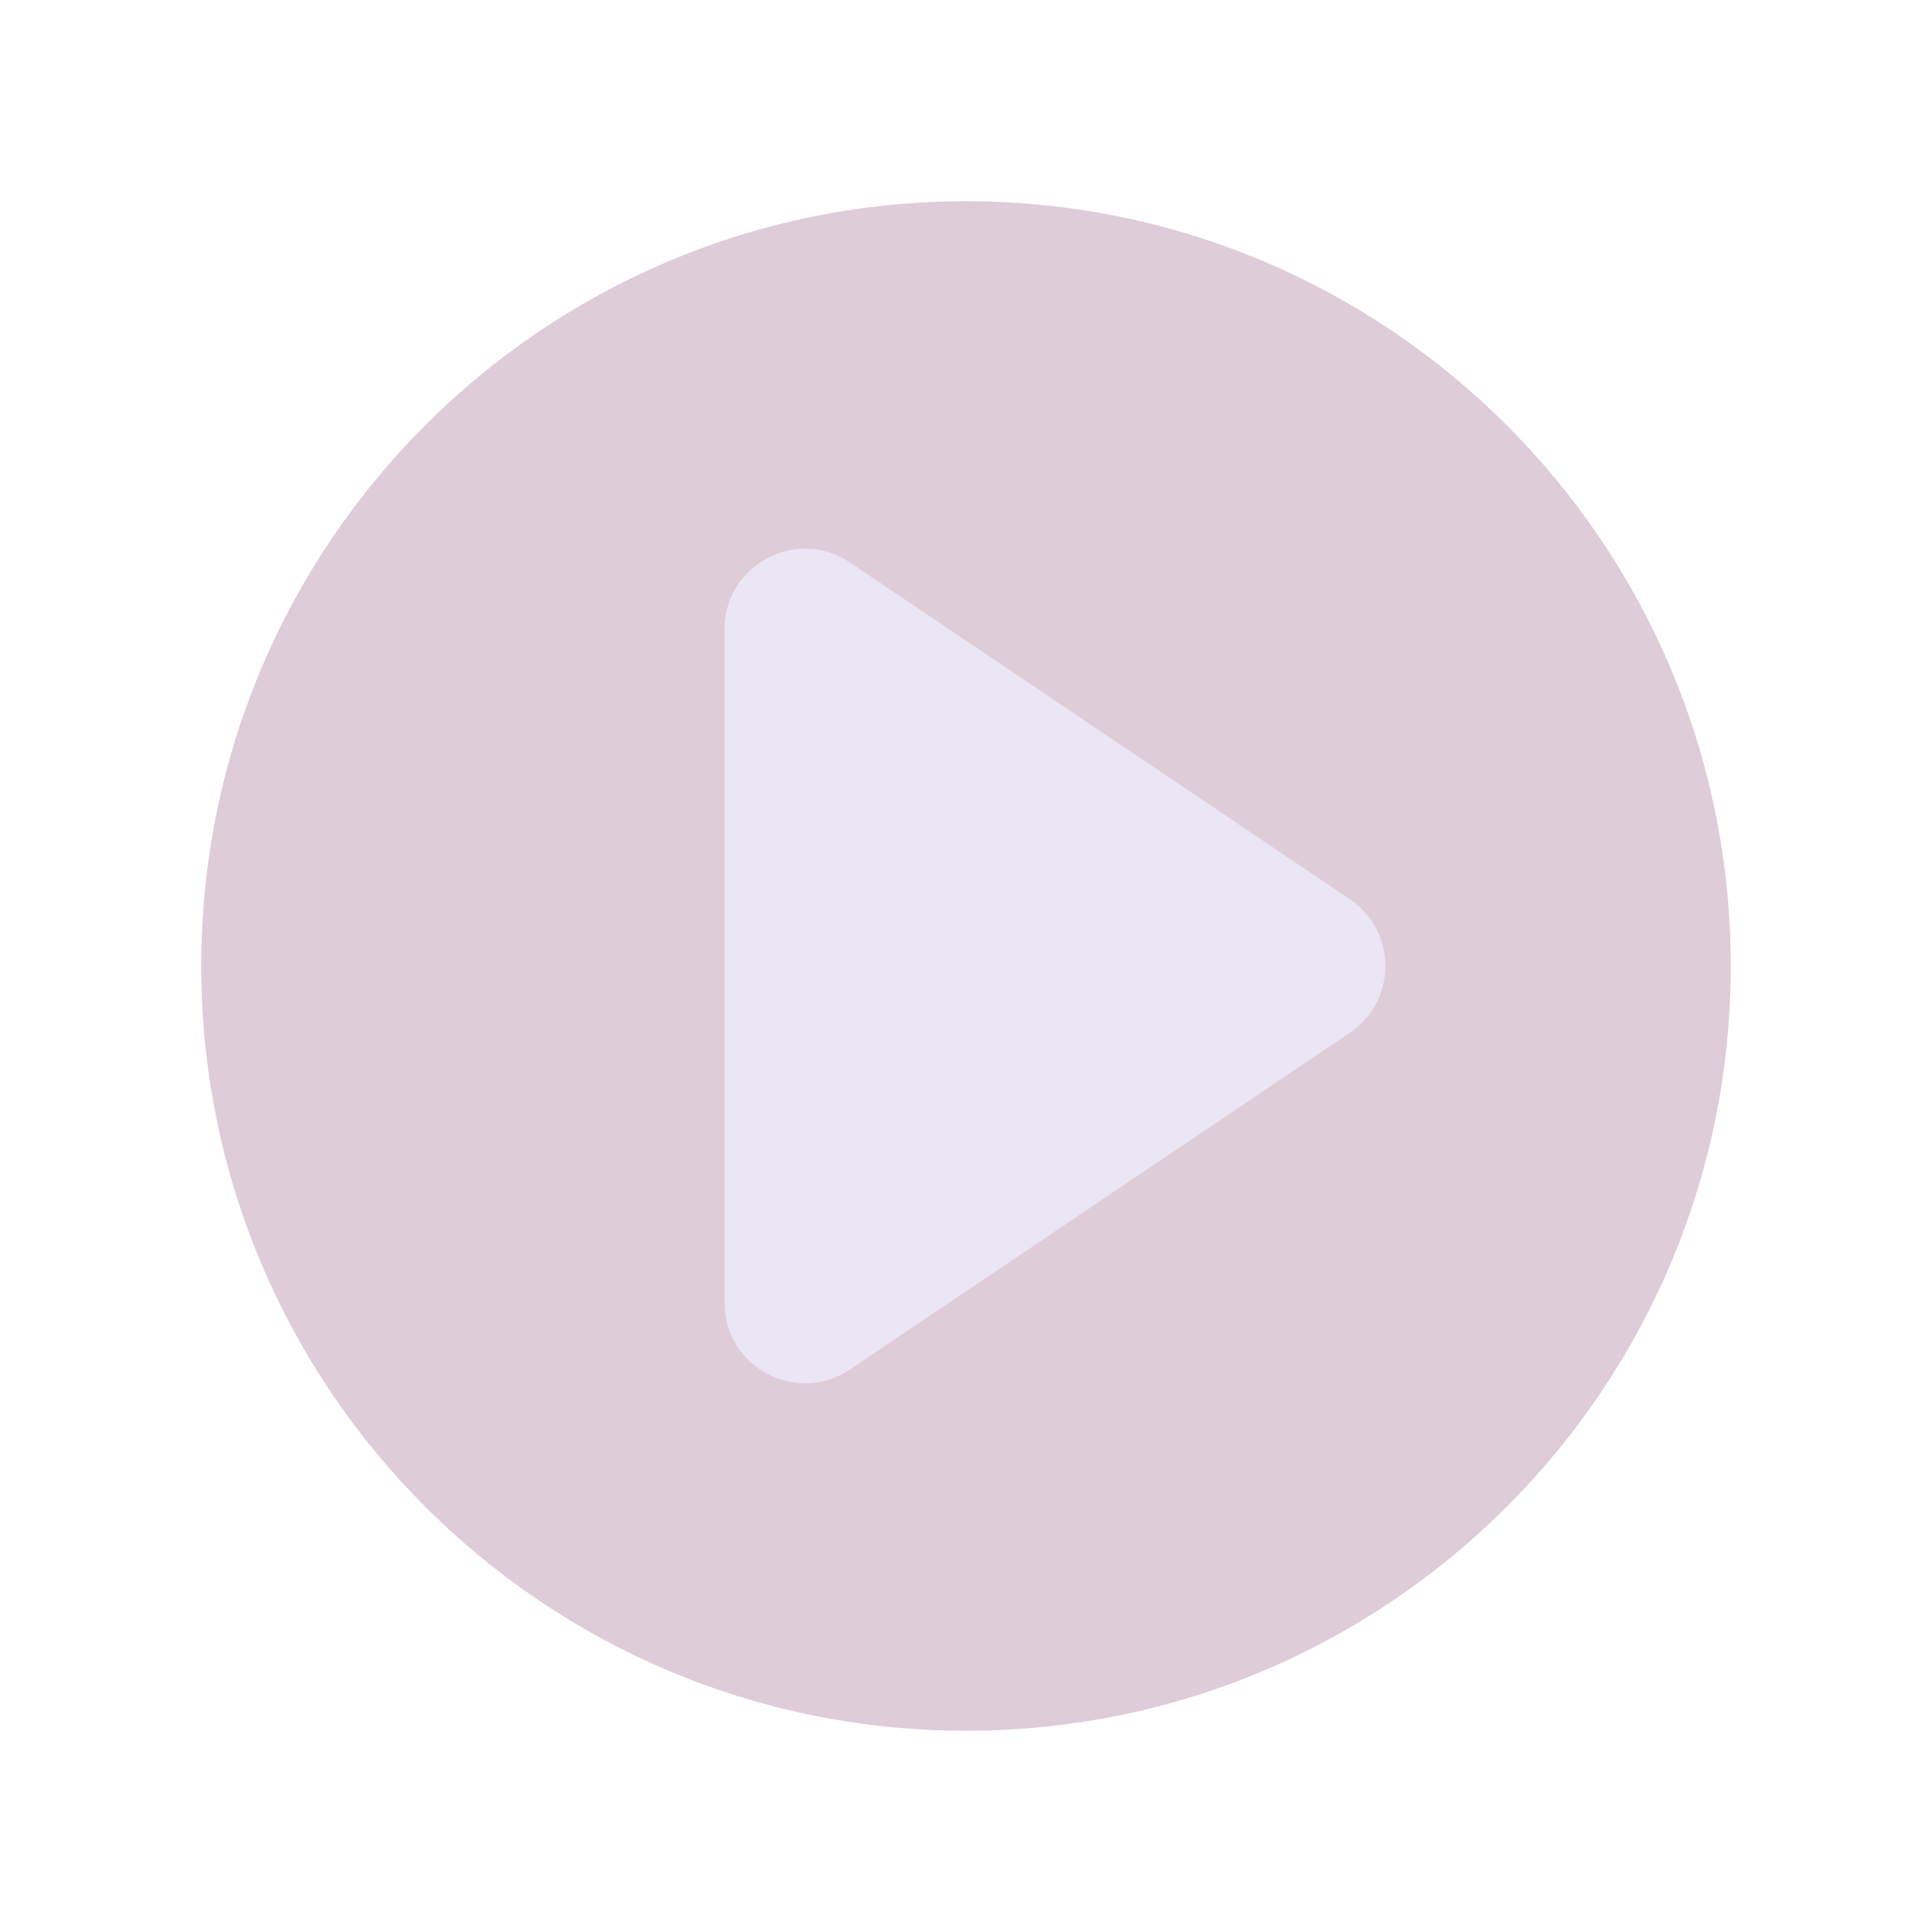 <svg width="259" height="259" viewBox="0 0 259 259" fill="none" xmlns="http://www.w3.org/2000/svg">
    <path d="M232.021 129.5C232.021 186.121 186.121 232.021 129.5 232.021C72.879 232.021 26.979 186.121 26.979 129.5C26.979 72.879 72.879 26.979 129.5 26.979C186.121 26.979 232.021 72.879 232.021 129.5Z" fill="#DAC5D4" fill-opacity="0.88"/>
    <path d="M180.962 120.549C187.312 124.827 187.312 134.173 180.962 138.451L113.946 183.591C106.777 188.419 97.125 183.284 97.125 174.64V84.359C97.125 75.717 106.777 70.581 113.946 75.409L180.962 120.549Z" fill="#ECE7F6" fill-opacity="0.95"/>
</svg>
